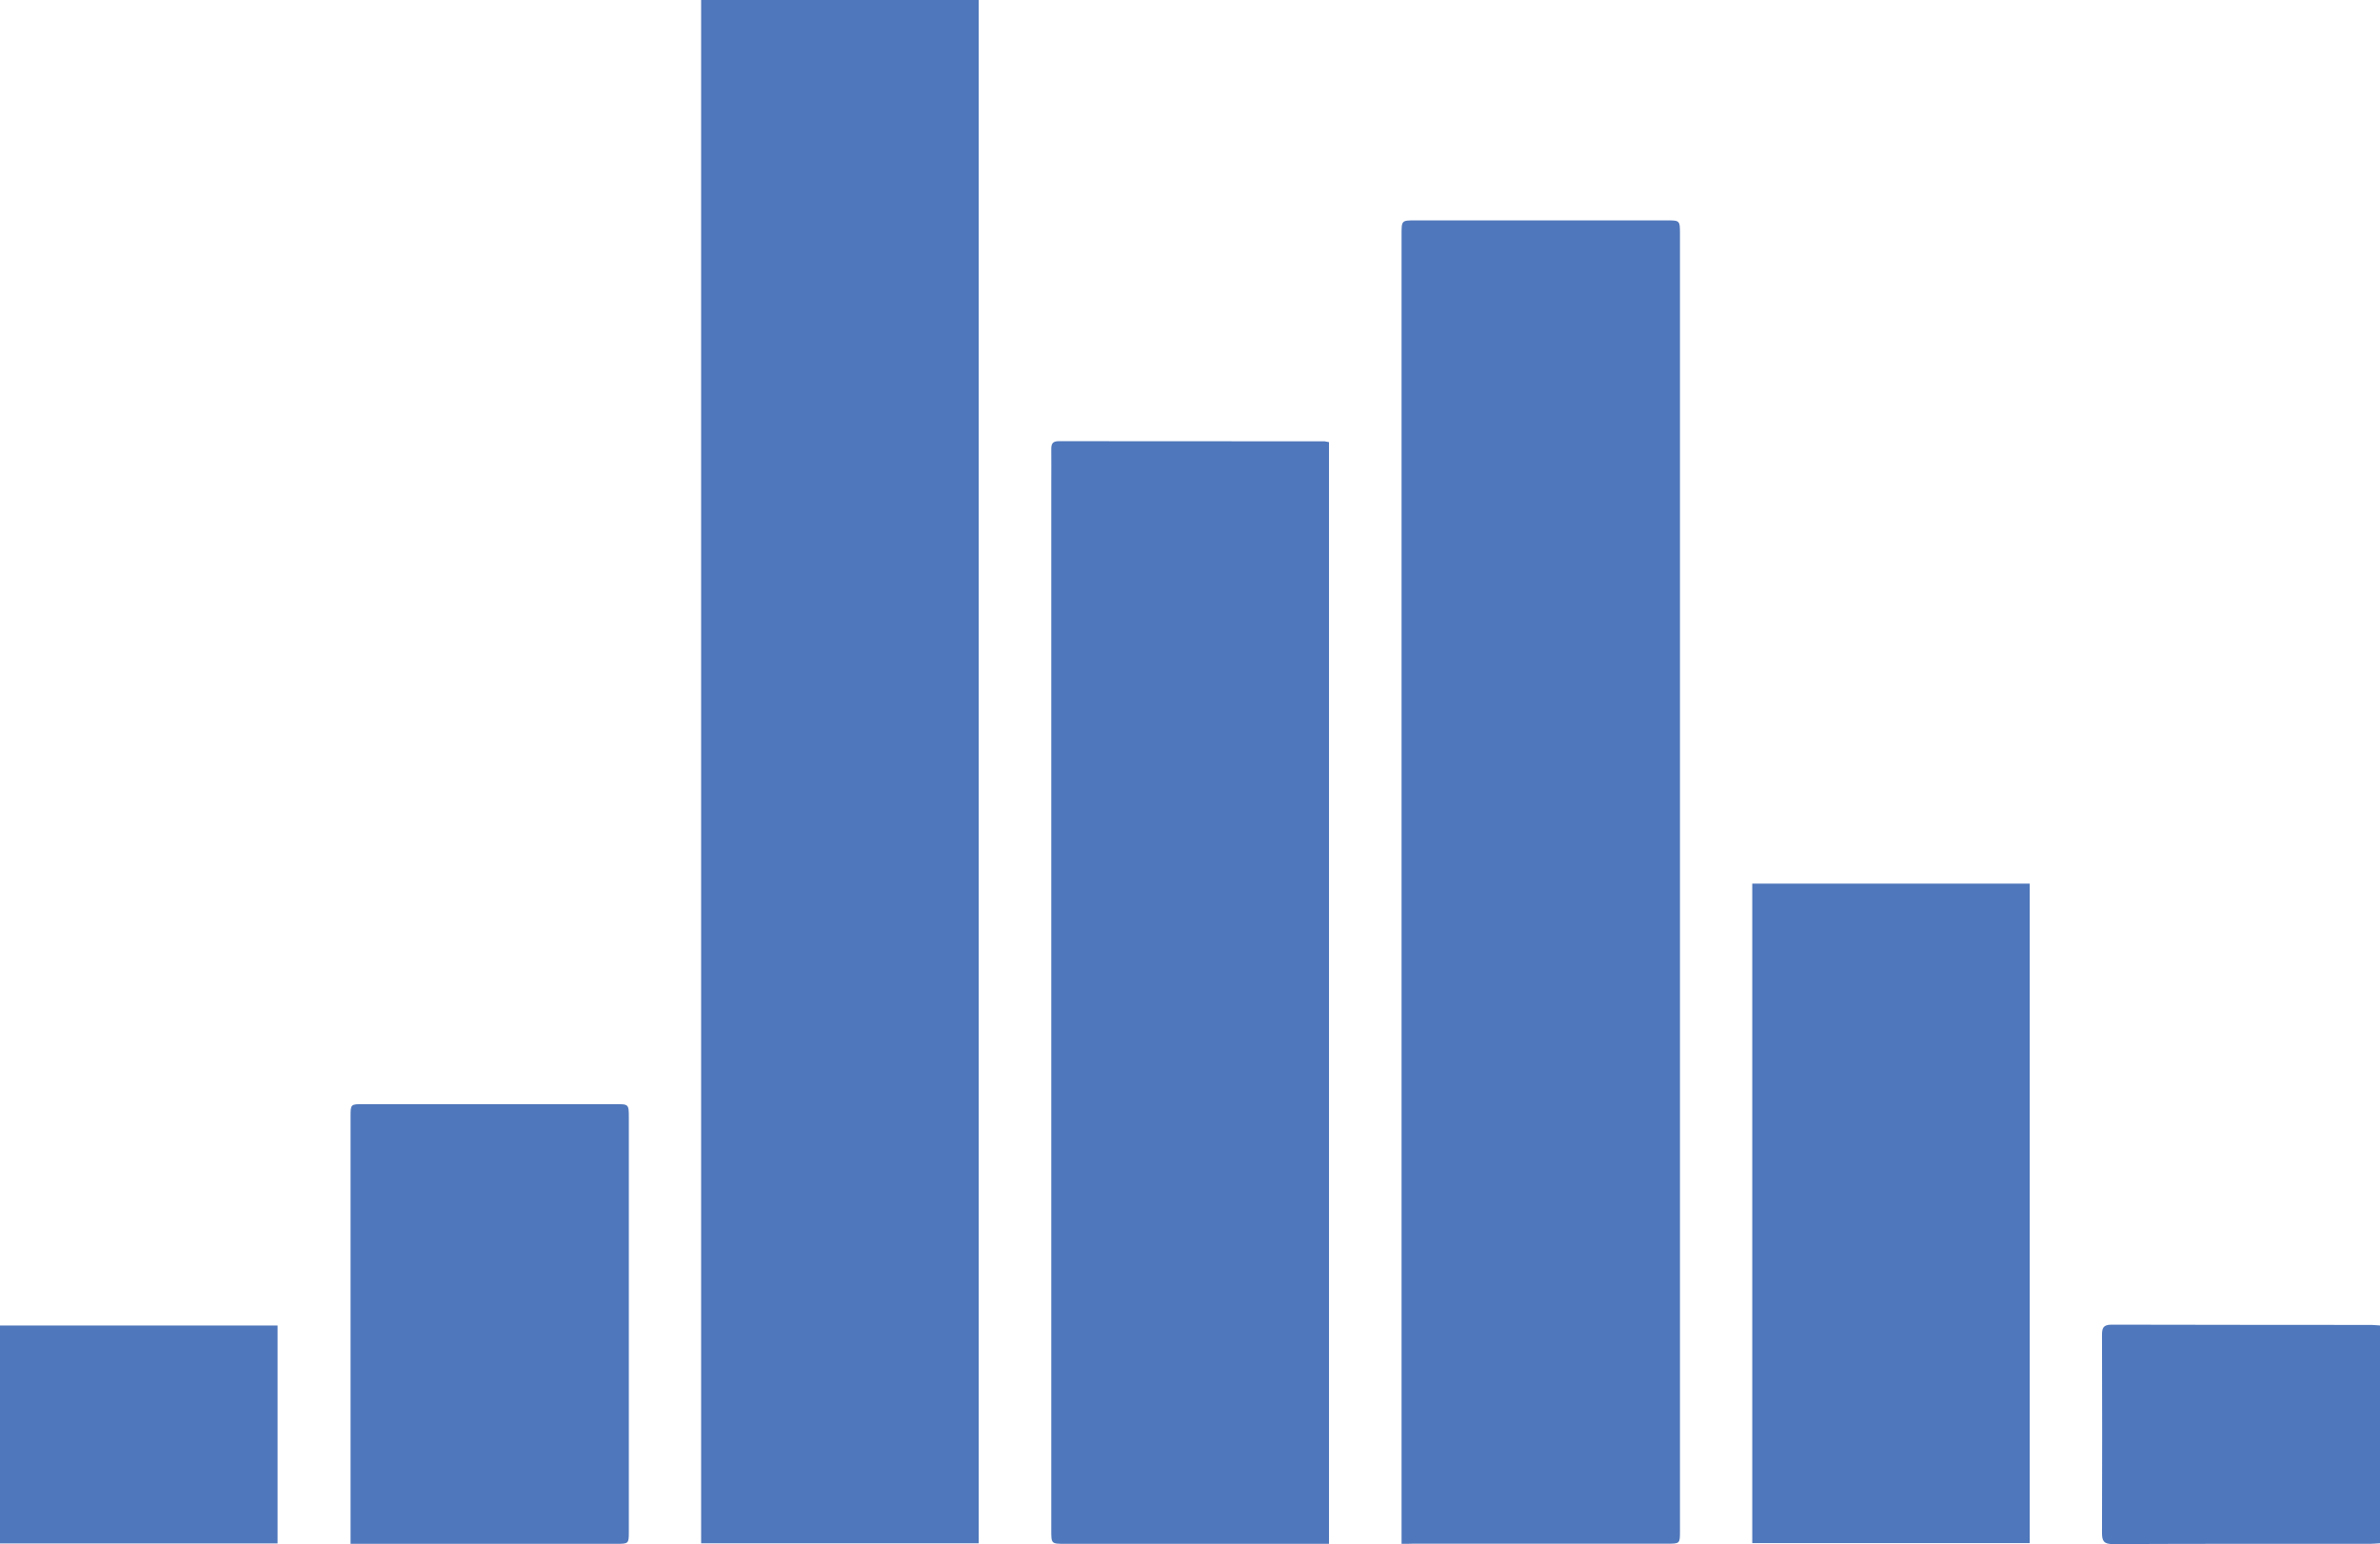 <?xml version="1.0" encoding="utf-8"?>
<!-- Generator: Adobe Illustrator 19.2.1, SVG Export Plug-In . SVG Version: 6.00 Build 0)  -->
<svg version="1.1" id="Layer_1" xmlns="http://www.w3.org/2000/svg" xmlns:xlink="http://www.w3.org/1999/xlink" x="0px" y="0px"
	 viewBox="0 0 1748.2 1134.3" style="enable-background:new 0 0 1748.2 1134.3;" xml:space="preserve">
<style type="text/css">
	.st0{fill:#4F77BB;}
</style>
<g>
	<path class="st0" d="M515,0c68.1,0,135.7,0,203.9,0c0,377.8,0,755.5,0,1133.7c-67.9,0-135.6,0-203.9,0C515,755.9,515,378.4,515,0z"
		/>
	<path class="st0" d="M1029.5,1134.1c0-3.8,0-6.5,0-9.3c0-317.6,0-635.2,0-952.8c0-10,0-10.1,10.2-10.1c61.5,0,122.9,0,184.4,0
		c9.8,0,9.9,0,9.9,9.9c0,317.6,0,635.2,0,952.8c0,9.4,0,9.4-9.4,9.4c-62.1,0-124.3,0-186.4,0
		C1035.6,1134.1,1033.1,1134.1,1029.5,1134.1z"/>
	<path class="st0" d="M976.2,324.8c0,269.8,0,539,0,809.3c-2.9,0-5.6,0-8.2,0c-61.9,0-123.8,0-185.7,0c-10.1,0-10.1,0-10.1-10.1
		c0-256.2,0-512.3,0-768.5c0-8.5,0.1-17,0-25.5c0-3.8,0.8-5.9,5.4-5.9c65.1,0.1,130.3,0.1,195.4,0.1
		C973.7,324.3,974.6,324.5,976.2,324.8z"/>
	<path class="st0" d="M1287.1,649.1c68,0,135.6,0,203.8,0c0,161.4,0,322.7,0,484.5c-67.8,0-135.6,0-203.8,0
		C1287.1,972.3,1287.1,811.1,1287.1,649.1z"/>
	<path class="st0" d="M257.5,1134.1c0-3.6,0-6.1,0-8.6c0-101.7,0-203.4,0-305.1c0-9.3,0-9.3,9.5-9.3c61.7,0,123.3,0,185,0
		c9.8,0,9.9,0,9.9,9.9c0,101.3,0,202.5,0,303.8c0,9.3,0,9.3-9.4,9.3c-62.1,0-124.3,0-186.4,0C263.5,1134.1,261,1134.1,257.5,1134.1z
		"/>
	<path class="st0" d="M203.9,1133.8c-68.1,0-135.7,0-203.9,0c0-53.3,0-106.5,0-160.1c67.9,0,135.6,0,203.9,0
		C203.9,1027,203.9,1080,203.9,1133.8z"/>
	<path class="st0" d="M1748.2,973.7c0,53.7,0,106.5,0,160c-2.5,0.1-4.8,0.4-7,0.4c-63.1,0-126.1-0.1-189.2,0.2c-6.7,0-8-2.3-8-8.3
		c0.2-48.3,0.1-96.6,0-145c0-5.1,0.6-7.9,7-7.9c63.7,0.2,127.5,0.1,191.2,0.2C1744.1,973.3,1745.8,973.6,1748.2,973.7z"/>
</g>
</svg>

